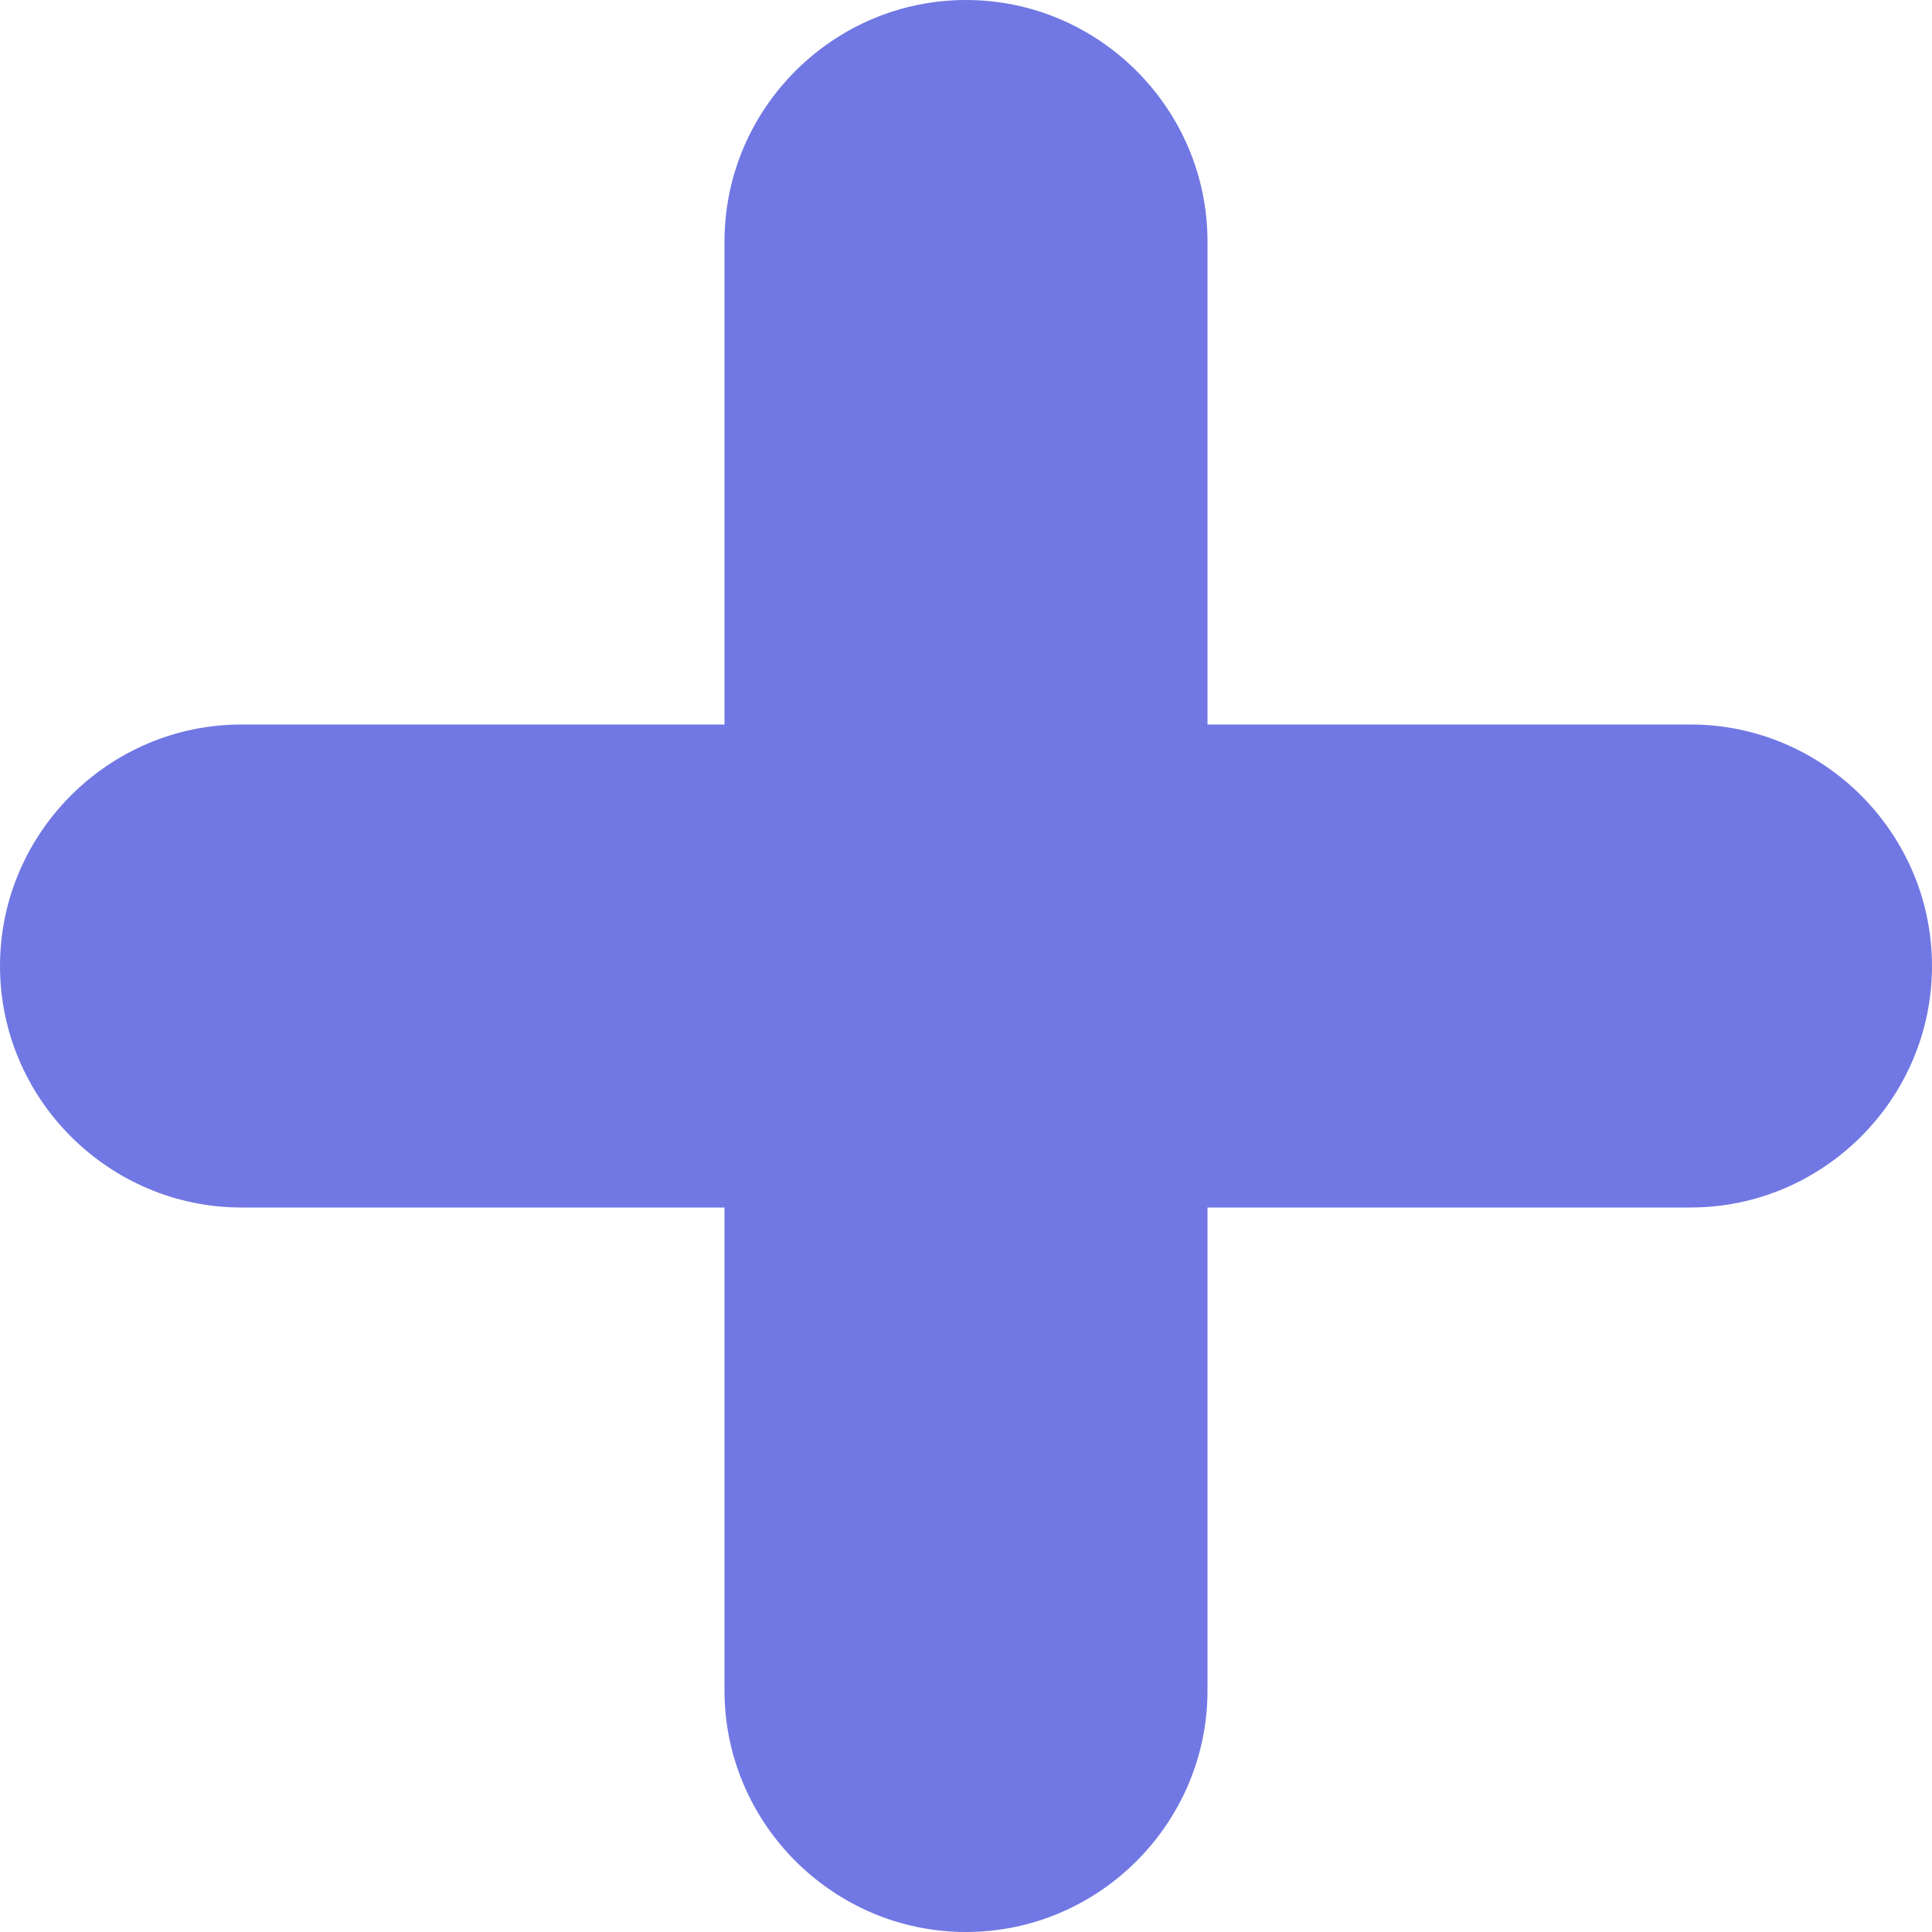 <svg version="1.2" baseProfile="tiny-ps" xmlns="http://www.w3.org/2000/svg" viewBox="0 0 16 16" width="16" height="16">
	<title>1</title>
	<style>
		tspan { white-space:pre }
		.shp0 { fill: #7178e3 } 
	</style>
	<g id="1">
		<g id="Balance">
			<g id="5">
				<g id="Buttons">
					<g id="2">
						<path id="Icon" class="shp0" d="M8 0C9.1 0 10 0.9 10 2L10 14C10 15.1 9.1 16 8 16C6.9 16 6 15.1 6 14L6 2C6 0.9 6.9 0 8 0ZM2 6L14 6C15.1 6 16 6.9 16 8C16 9.1 15.1 10 14 10L2 10C0.9 10 0 9.1 0 8C0 6.9 0.9 6 2 6Z" />
					</g>
				</g>
			</g>
		</g>
	</g>
</svg>